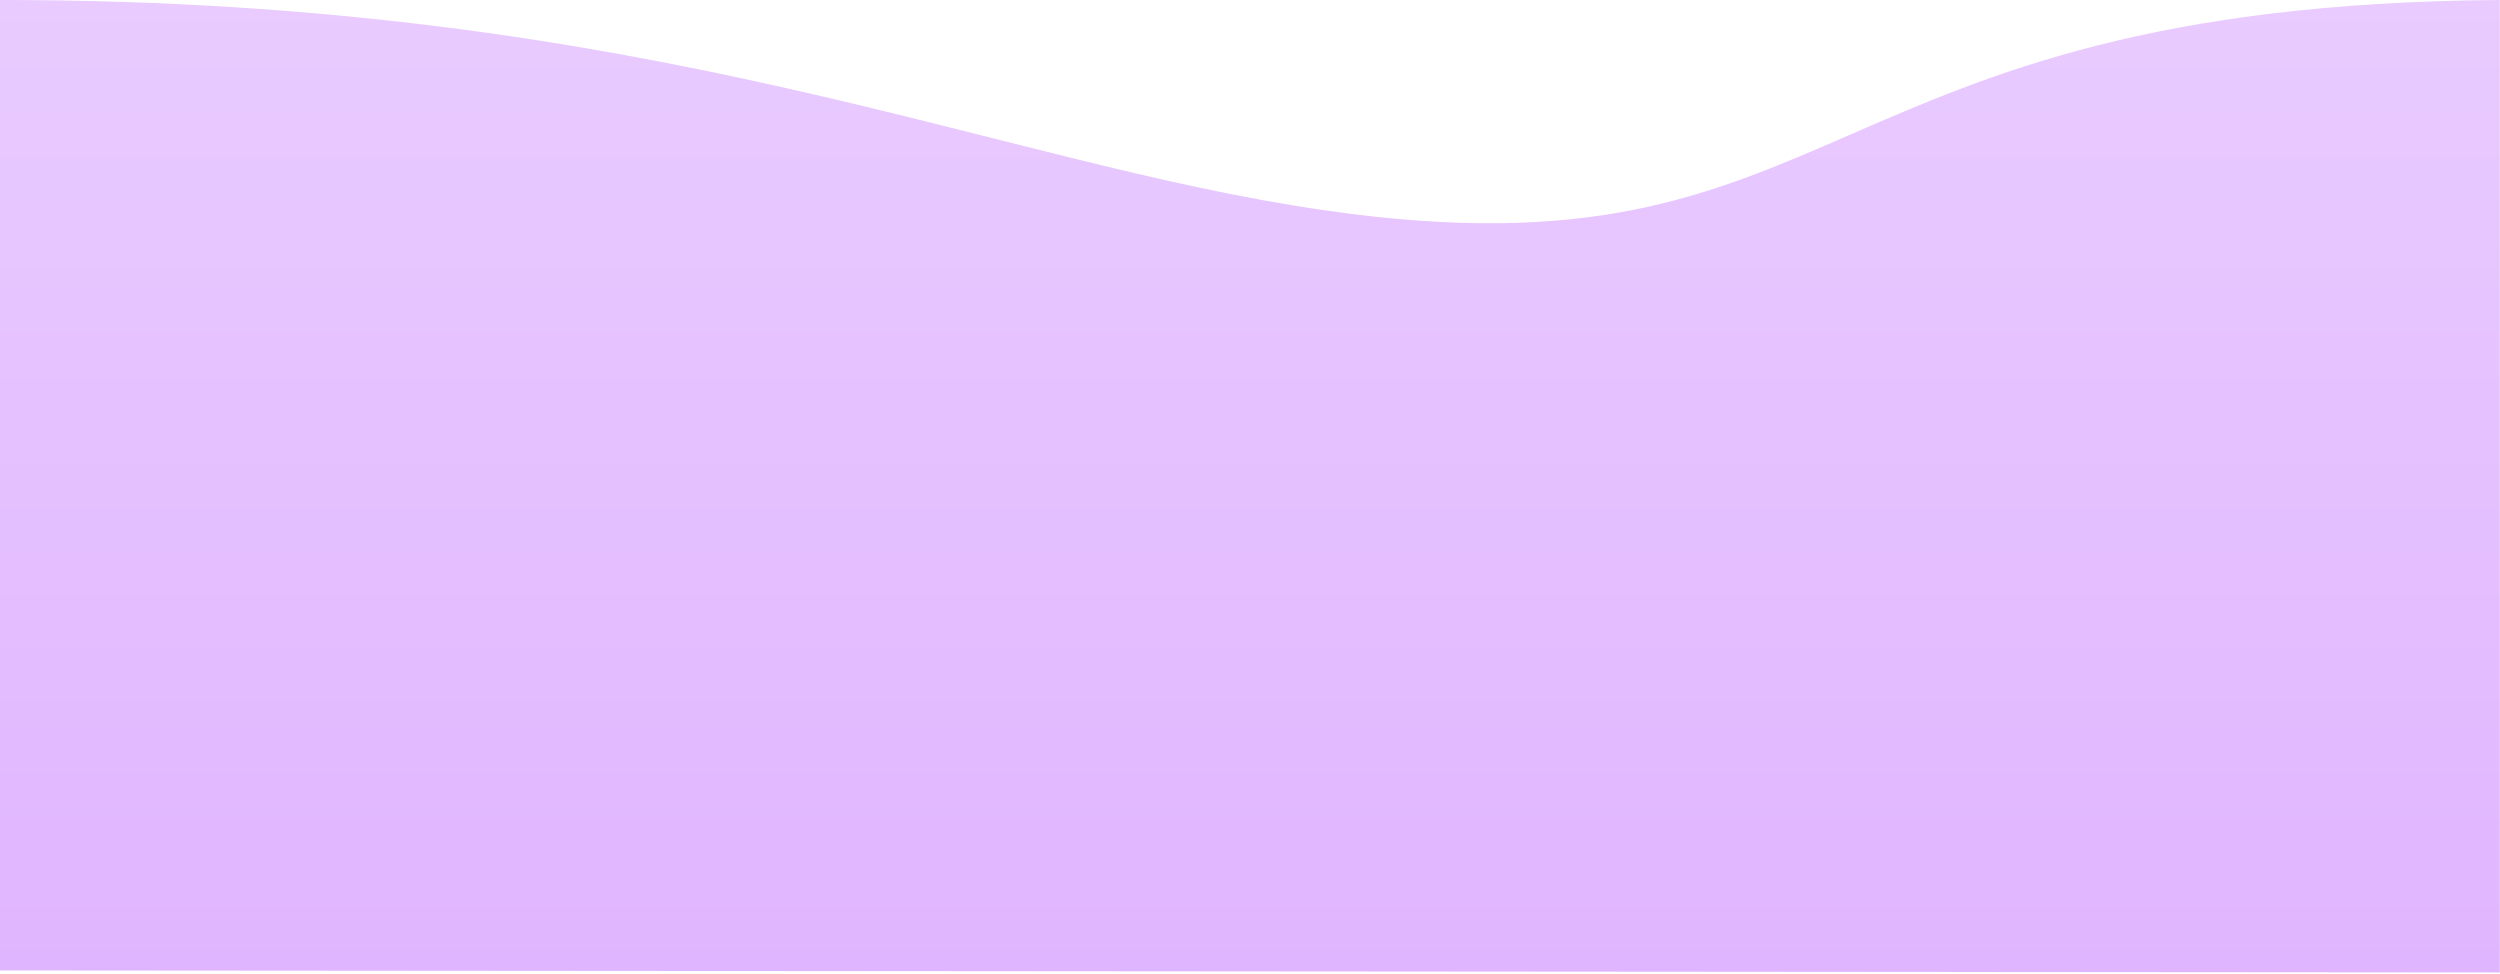 <svg width="1481" height="577" viewBox="0 0 1481 577" fill="none" preserveAspectRatio="none" xmlns="http://www.w3.org/2000/svg">
<path d="M1.35 0H0V574.89L1480.88 576.072V0C1069.67 2.96 1095.61 168.99 786.23 124.8C586.32 96.25 387.69 0.11 1.35 0Z" fill="url(#paint0_linear_1347_1459)"/>
<defs>
<linearGradient id="paint0_linear_1347_1459" x1="740.438" y1="576.072" x2="740.438" y2="0" gradientUnits="userSpaceOnUse">
<stop stop-color="#E0B5FF"/>
<stop offset="1" stop-color="#E9CBFF"/>
</linearGradient>
</defs>
</svg>

